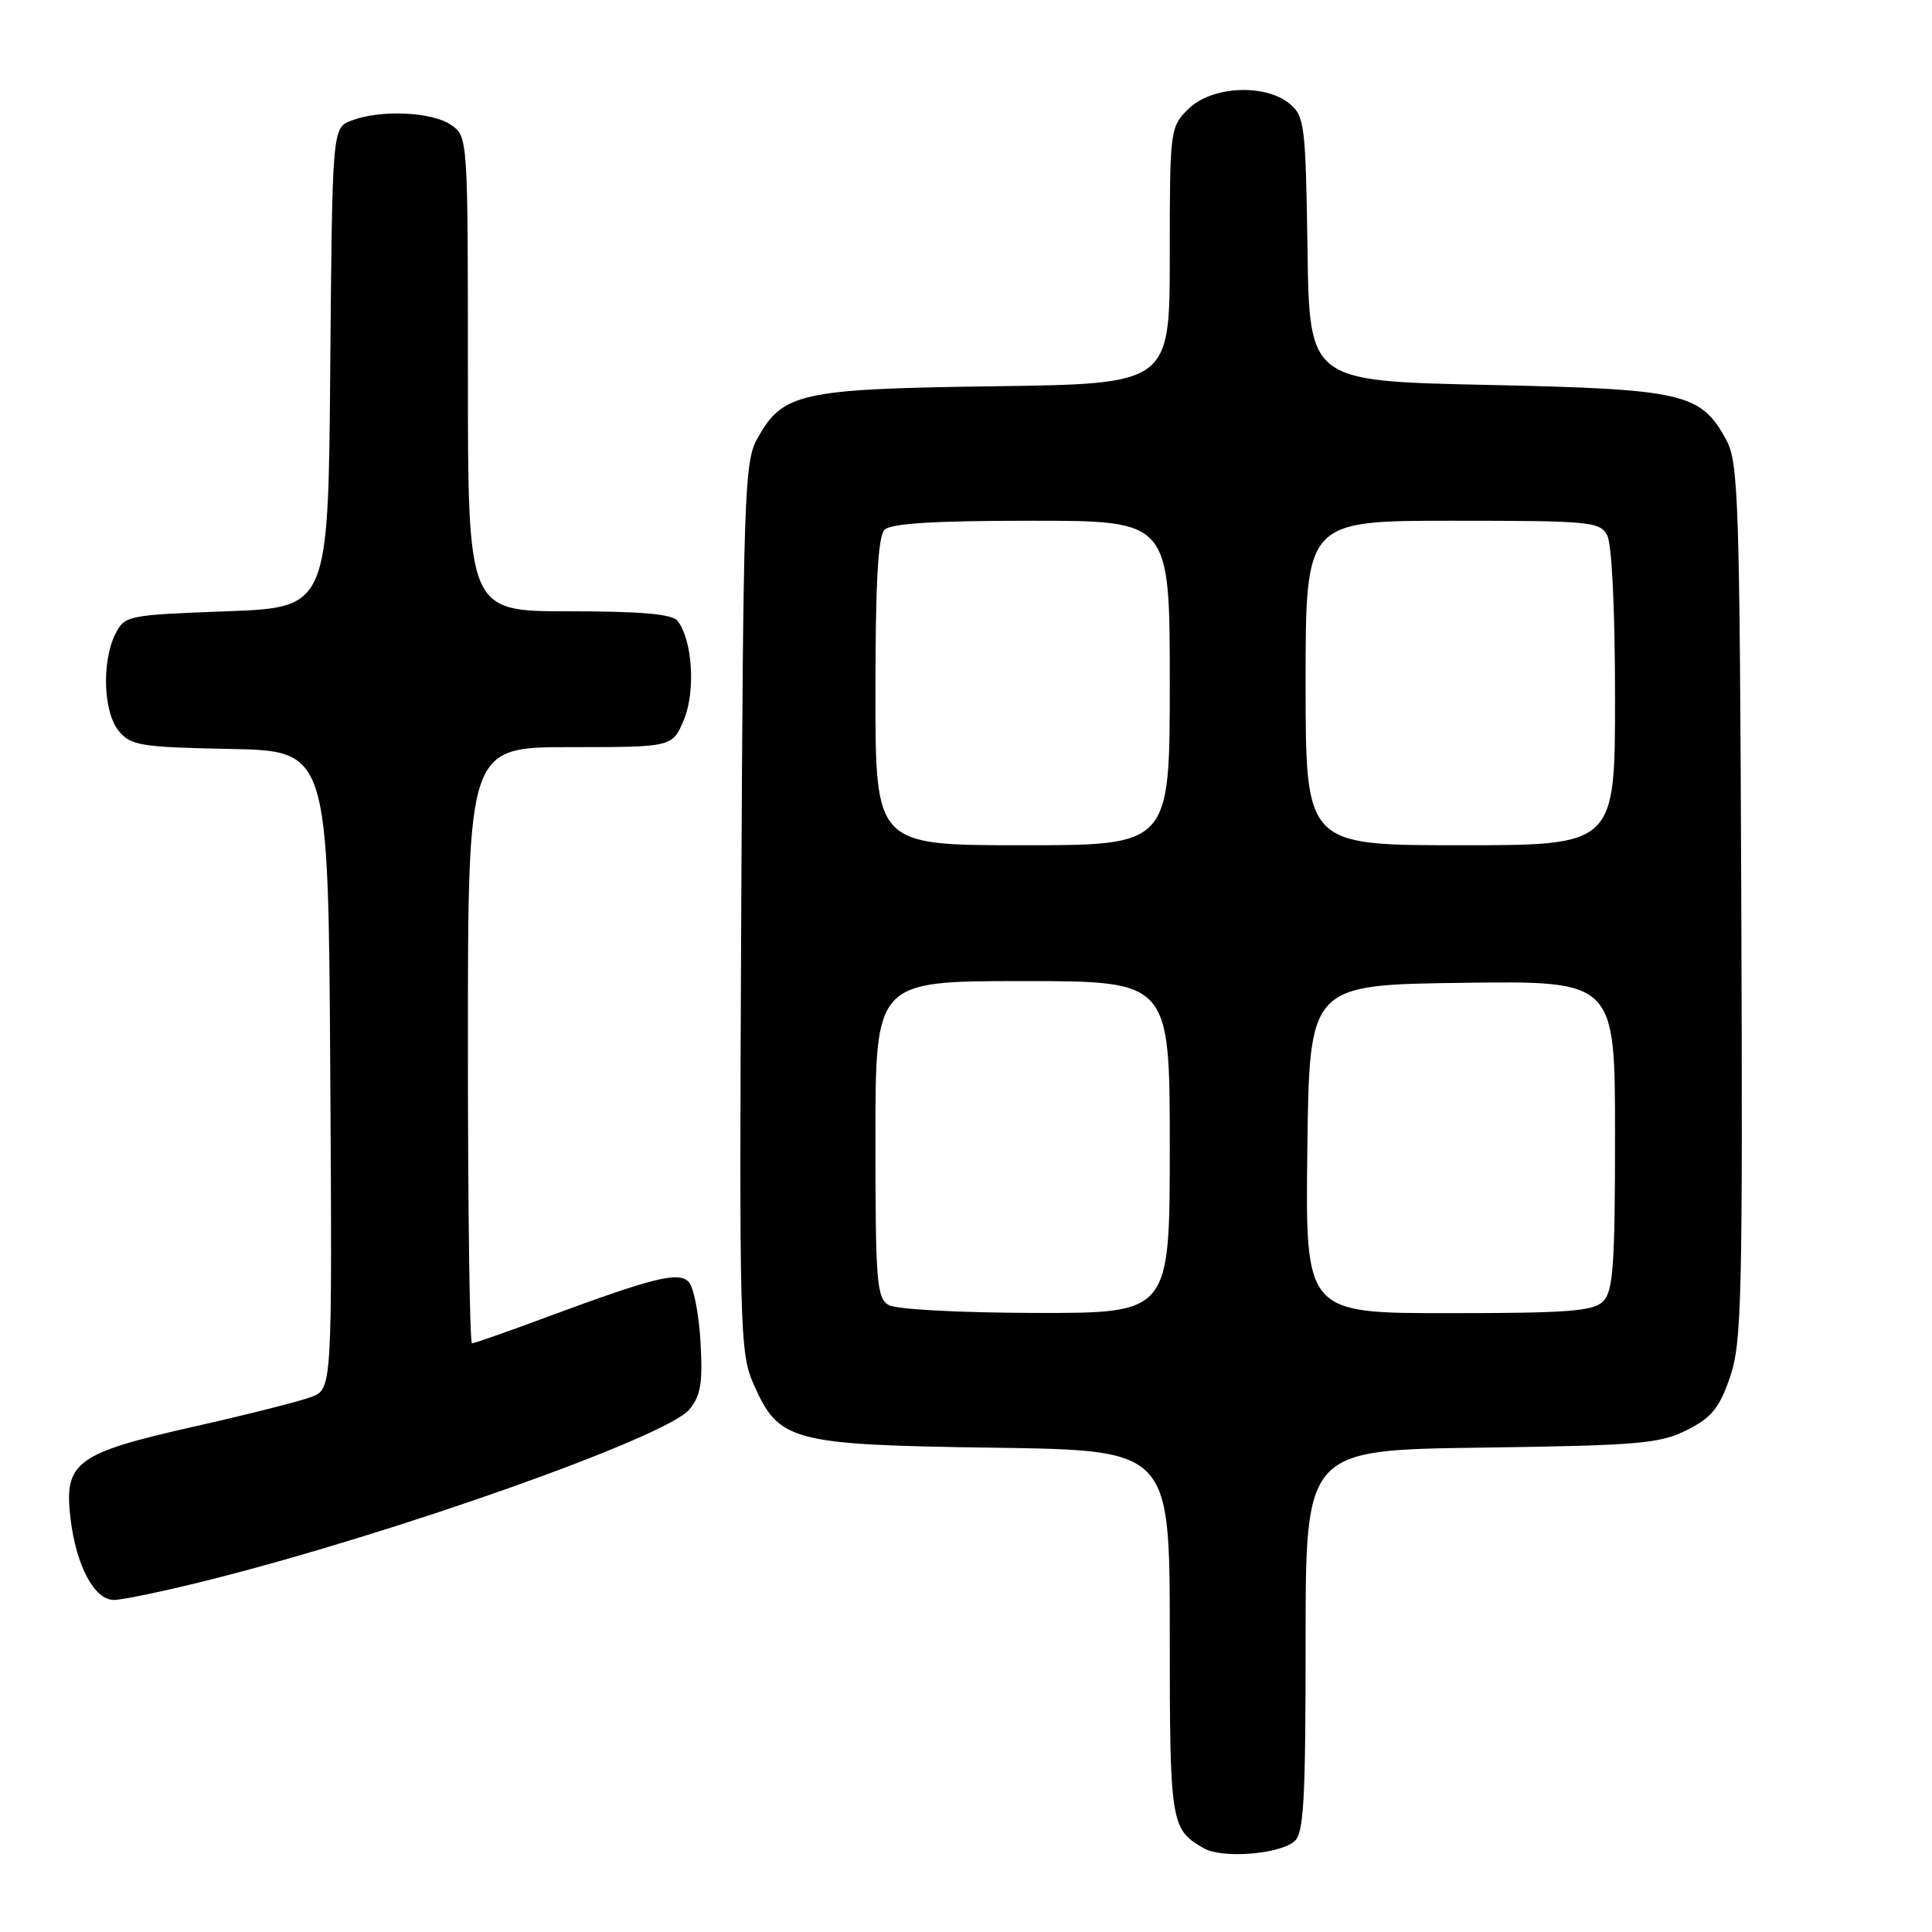 <?xml version="1.0" encoding="UTF-8" standalone="no"?>
<!DOCTYPE svg PUBLIC "-//W3C//DTD SVG 1.1//EN" "http://www.w3.org/Graphics/SVG/1.1/DTD/svg11.dtd" >
<svg xmlns="http://www.w3.org/2000/svg" xmlns:xlink="http://www.w3.org/1999/xlink" version="1.1" viewBox="0 0 256 256">
 <g >
 <path fill="currentColor"
d=" M 171.50 244.00 C 172.76 242.95 173.00 238.73 173.00 217.44 C 173.00 192.13 173.00 192.13 196.25 191.82 C 217.12 191.53 219.91 191.30 223.50 189.50 C 226.78 187.86 227.81 186.60 229.23 182.50 C 230.79 177.96 230.93 172.20 230.73 119.50 C 230.52 66.19 230.36 61.24 228.73 58.27 C 225.35 52.07 223.11 51.56 197.00 51.00 C 173.50 50.50 173.50 50.50 173.25 33.00 C 173.01 16.59 172.86 15.39 170.89 13.75 C 167.62 11.04 160.50 11.41 157.45 14.45 C 155.04 16.87 155.00 17.19 155.00 33.89 C 155.00 50.87 155.00 50.87 131.75 51.18 C 105.88 51.54 103.67 52.03 100.27 58.27 C 98.64 61.24 98.48 66.29 98.22 120.29 C 97.95 176.66 98.02 179.25 99.88 183.47 C 103.22 191.02 104.87 191.45 131.75 191.83 C 155.00 192.16 155.00 192.16 155.00 216.39 C 155.00 241.68 155.11 242.38 159.50 244.90 C 161.92 246.29 169.42 245.73 171.50 244.00 Z  M 27.32 209.45 C 52.17 203.24 88.30 190.43 91.35 186.76 C 92.85 184.95 93.13 183.26 92.82 177.78 C 92.61 174.07 91.90 170.50 91.25 169.85 C 89.86 168.46 86.60 169.28 72.29 174.58 C 67.23 176.46 62.84 178.00 62.54 178.00 C 62.24 178.00 62.00 160.22 62.00 138.50 C 62.00 99.00 62.00 99.00 75.55 99.00 C 89.10 99.00 89.10 99.00 90.62 95.37 C 92.20 91.59 91.75 84.71 89.76 82.25 C 89.05 81.36 84.87 81.00 75.38 81.00 C 62.00 81.00 62.00 81.00 62.00 49.56 C 62.00 18.20 61.99 18.11 59.78 16.56 C 57.28 14.81 50.44 14.50 46.58 15.97 C 44.03 16.94 44.03 16.94 43.76 48.72 C 43.50 80.50 43.50 80.50 30.03 81.00 C 16.88 81.49 16.52 81.56 15.29 84.00 C 13.45 87.66 13.69 94.40 15.75 96.88 C 17.34 98.79 18.68 99.01 30.50 99.24 C 43.50 99.50 43.50 99.50 43.76 141.77 C 44.02 184.04 44.02 184.04 41.26 185.10 C 39.74 185.68 32.65 187.47 25.50 189.08 C 10.05 192.57 8.46 193.76 9.34 201.19 C 10.08 207.45 12.50 212.00 15.09 212.00 C 16.22 212.00 21.72 210.85 27.32 209.45 Z  M 117.75 172.92 C 116.17 172.00 116.00 169.85 116.00 150.95 C 116.00 130.00 116.00 130.00 135.50 130.00 C 155.00 130.00 155.00 130.00 155.00 152.00 C 155.00 174.00 155.00 174.00 137.25 173.97 C 127.06 173.95 118.75 173.50 117.75 172.92 Z  M 173.23 152.25 C 173.50 130.50 173.50 130.50 193.75 130.23 C 214.00 129.96 214.00 129.96 214.00 150.41 C 214.00 167.66 213.75 171.10 212.43 172.43 C 211.11 173.75 207.80 174.00 191.91 174.00 C 172.96 174.00 172.96 174.00 173.23 152.25 Z  M 116.00 91.70 C 116.00 77.24 116.35 71.05 117.20 70.20 C 118.05 69.35 123.80 69.00 136.70 69.00 C 155.00 69.00 155.00 69.00 155.00 90.50 C 155.00 112.00 155.00 112.00 135.50 112.00 C 116.00 112.00 116.00 112.00 116.00 91.70 Z  M 173.00 90.50 C 173.00 69.00 173.00 69.00 192.46 69.00 C 210.69 69.00 212.00 69.12 212.96 70.93 C 213.58 72.08 214.00 80.86 214.00 92.43 C 214.00 112.00 214.00 112.00 193.50 112.00 C 173.00 112.00 173.00 112.00 173.00 90.50 Z "/>
</g>
</svg>